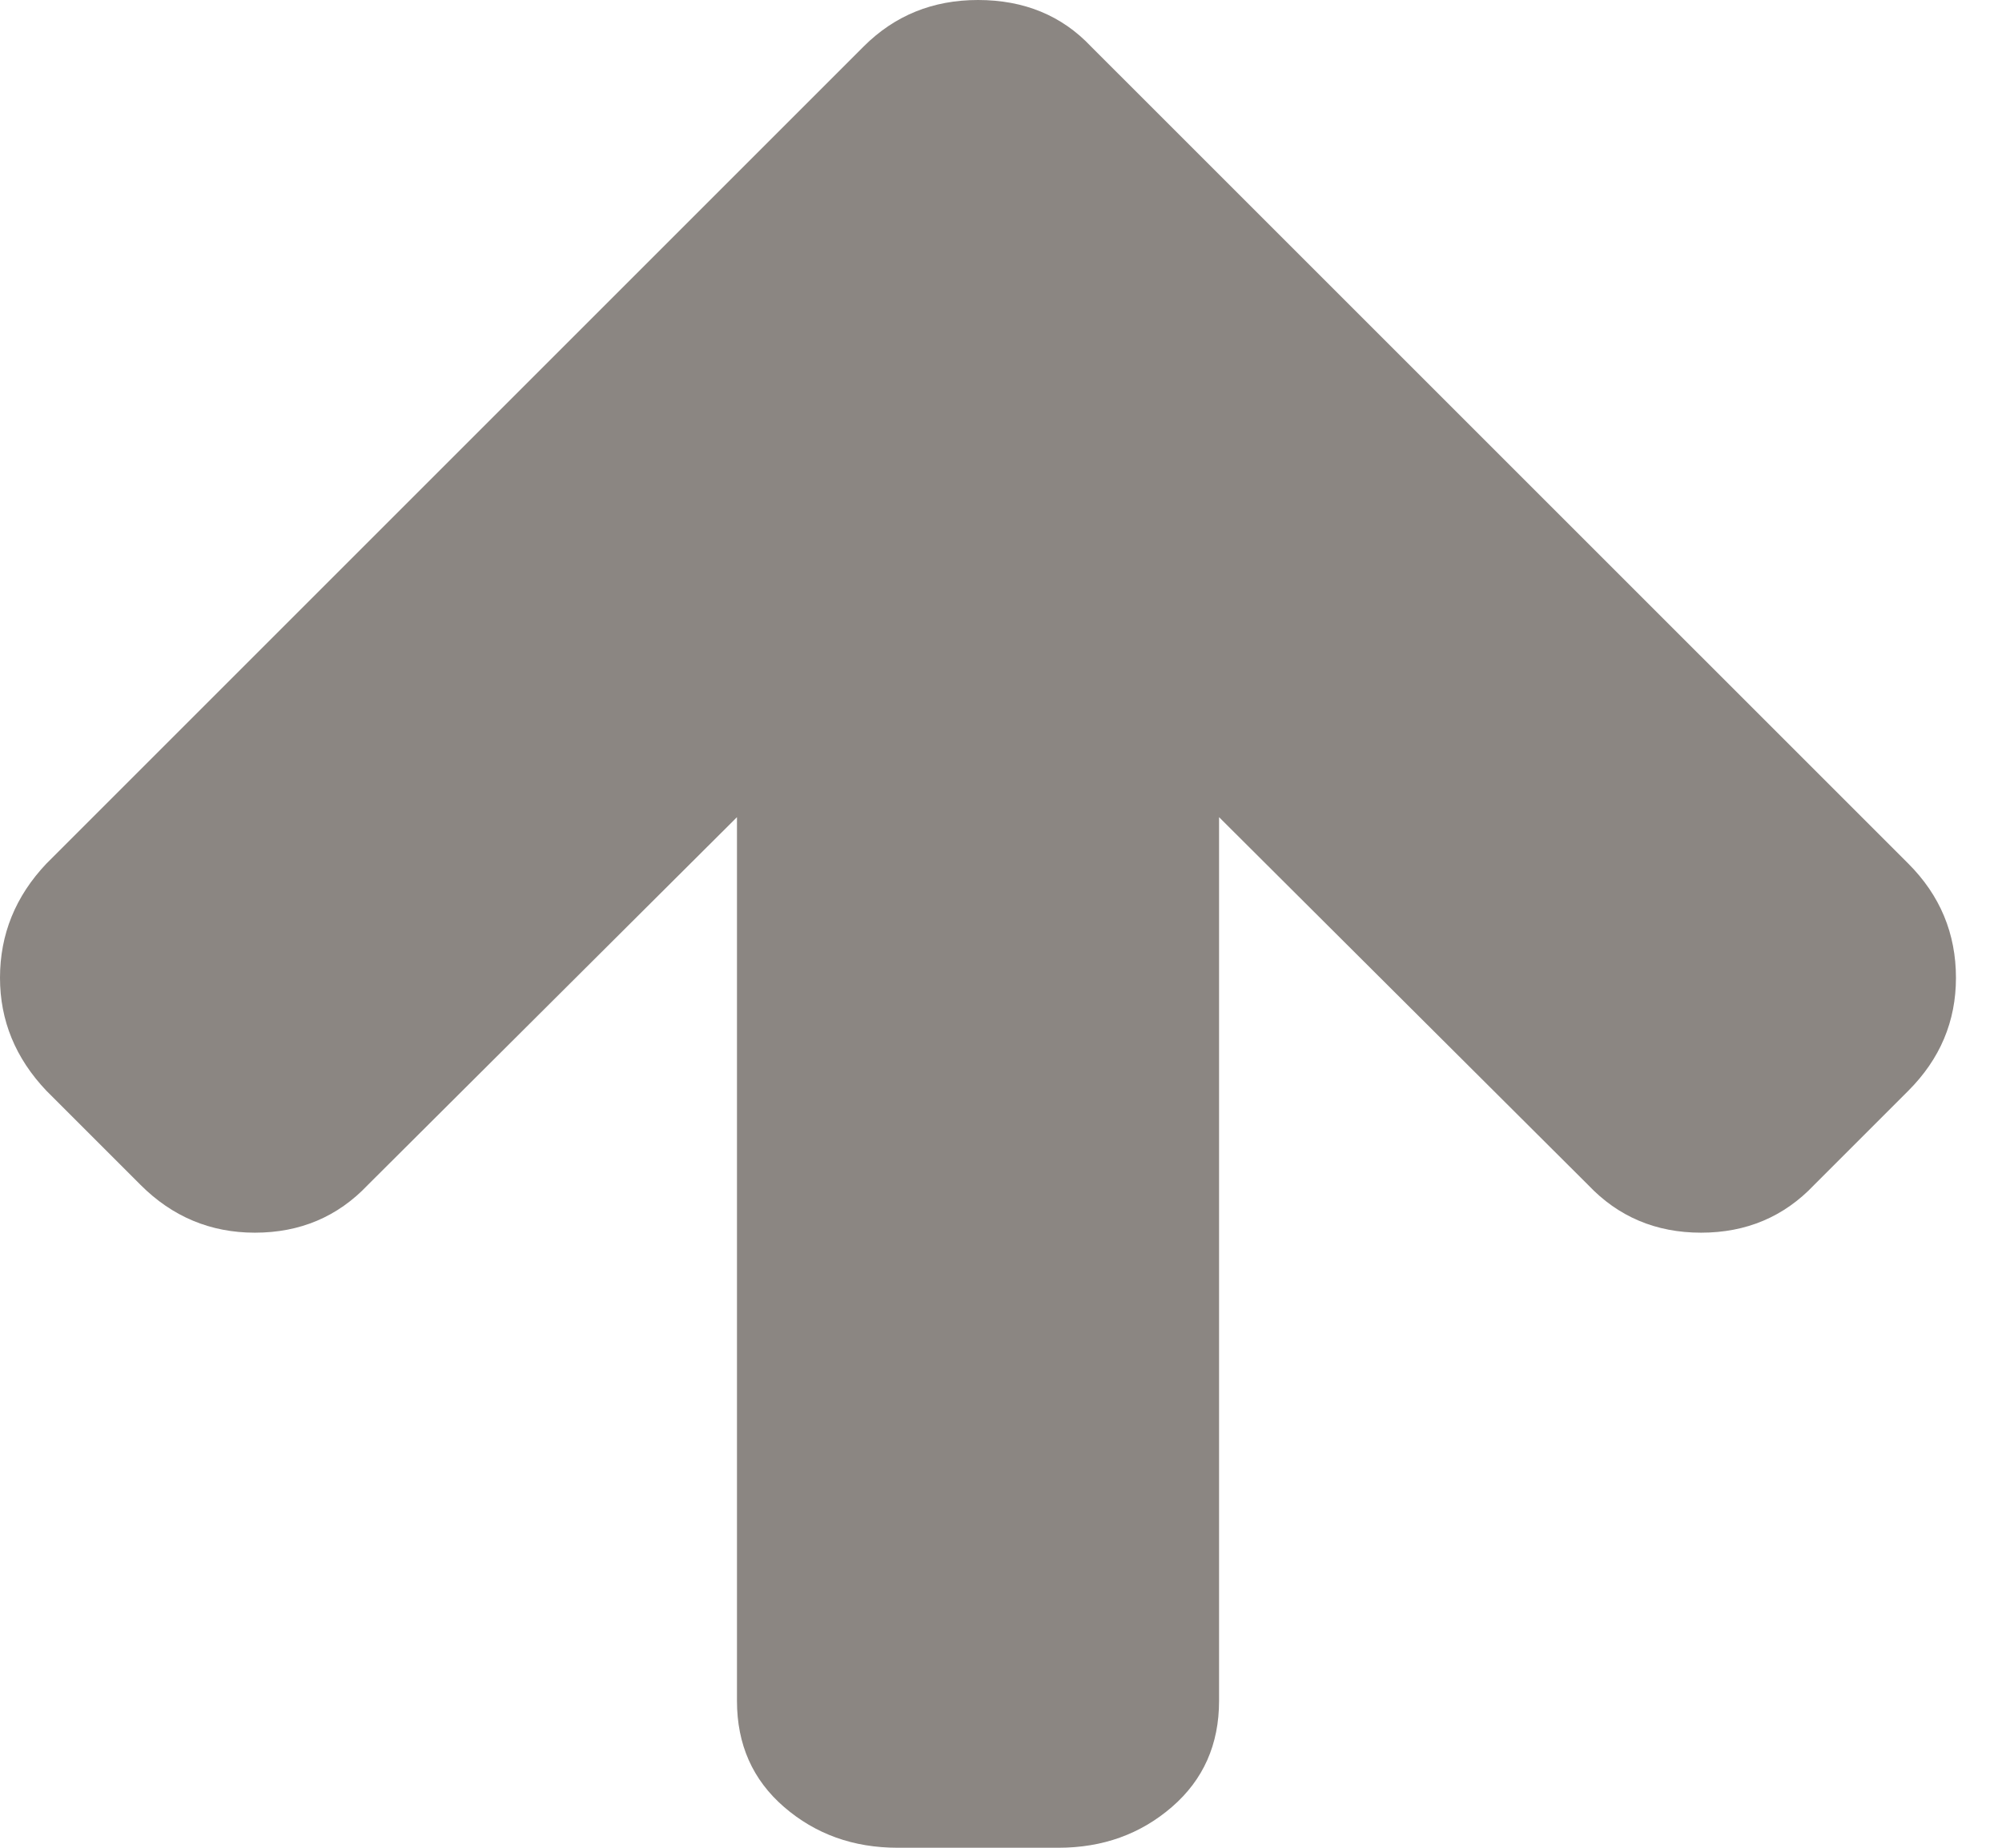 <svg width="26" height="24" viewBox="0 0 26 24" fill="none" xmlns="http://www.w3.org/2000/svg">
<path d="M-1.22411e-05 12.701C-1.21926e-05 13.255 0.201 13.745 0.603 14.168L1.826 15.391C2.239 15.804 2.734 16.011 3.31 16.011C3.897 16.011 4.386 15.804 4.777 15.391L9.571 10.614L9.571 22.092C9.571 22.658 9.774 23.117 10.182 23.47C10.59 23.823 11.082 24 11.658 24L13.745 24C14.321 24 14.812 23.823 15.22 23.47C15.628 23.117 15.832 22.658 15.832 22.092L15.832 10.614L20.625 15.391C21.016 15.804 21.505 16.011 22.092 16.011C22.679 16.011 23.169 15.804 23.56 15.391L24.783 14.168C25.196 13.755 25.402 13.266 25.402 12.701C25.402 12.125 25.196 11.63 24.783 11.217L14.168 0.603C13.788 0.201 13.299 1.0581e-06 12.701 1.11036e-06C12.114 1.16168e-06 11.62 0.201 11.217 0.603L0.603 11.217C0.201 11.641 -1.22905e-05 12.136 -1.22411e-05 12.701Z" fill="#8B8682"/>
</svg>
